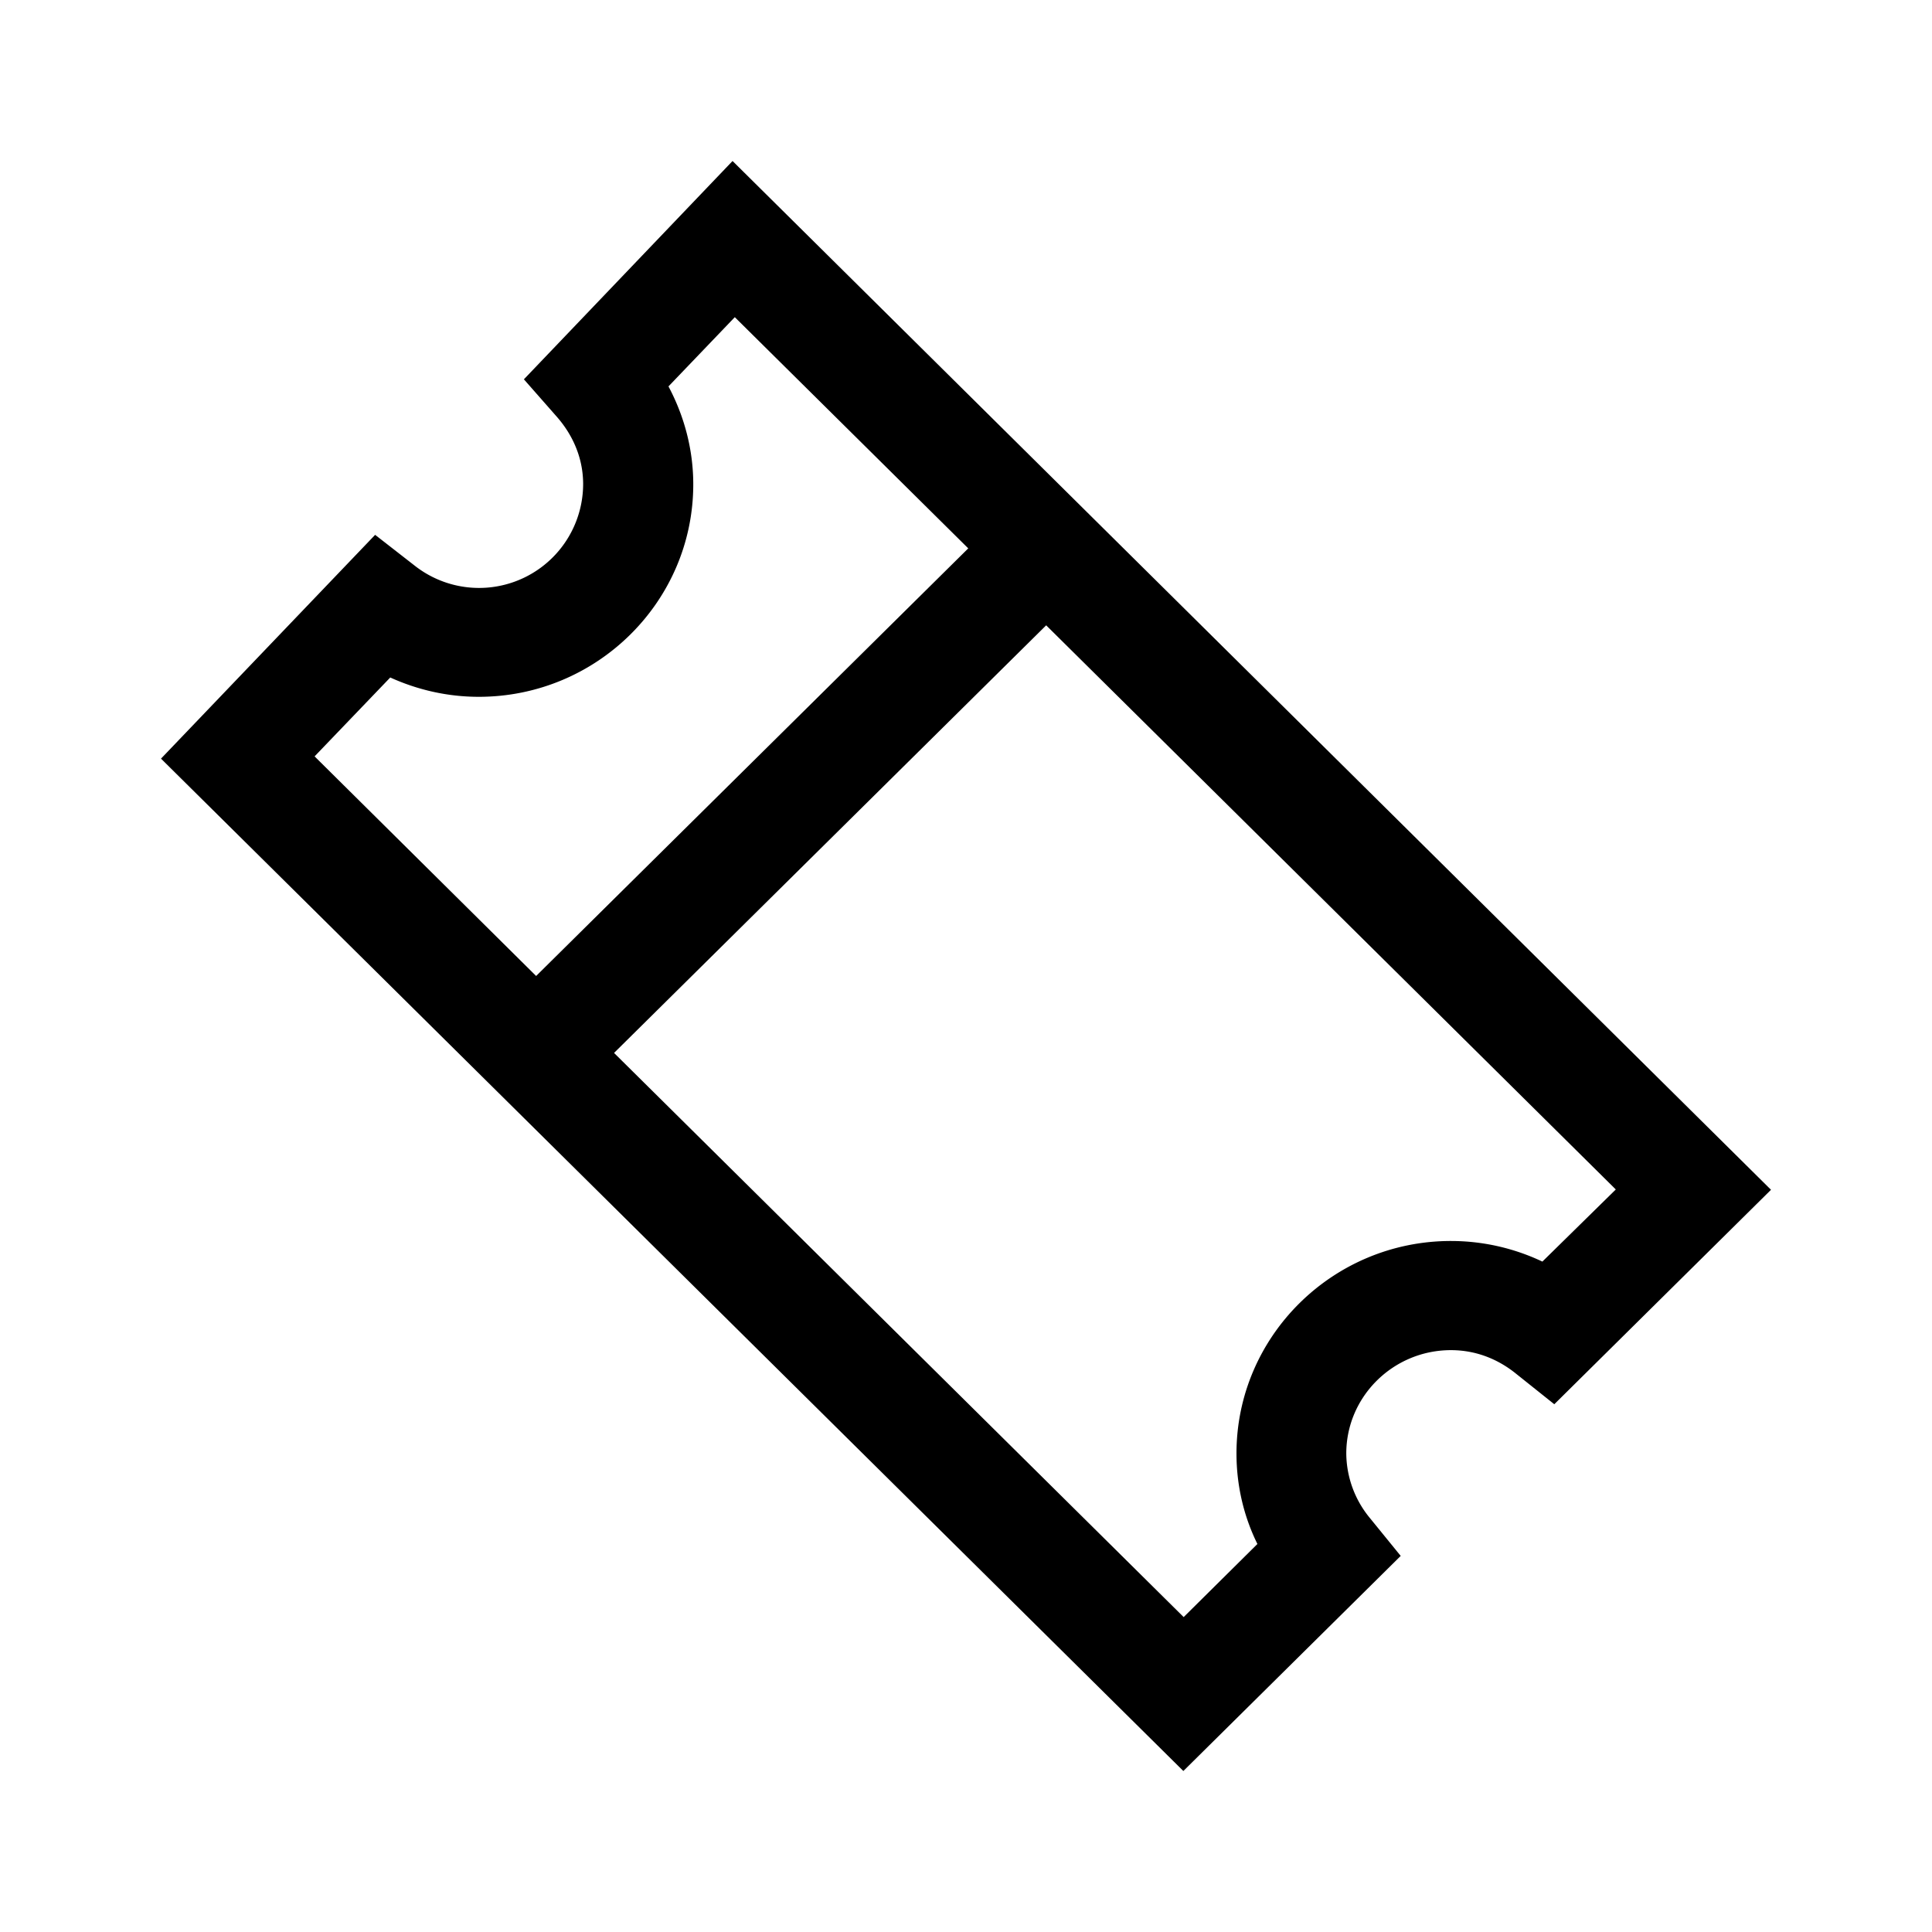 <svg xmlns="http://www.w3.org/2000/svg" width="24" height="24" fill="none"><path fill="#000" d="M9.1 2 6.508 4.712l.408.464c.148.168.328.452.328.84a1.293 1.293 0 0 1-2.096 1.008l-.488-.38L2 9.424 14.7 22l2.7-2.672-.384-.472a1.273 1.273 0 0 1-.292-.8c0-.708.584-1.284 1.3-1.284.368 0 .64.156.808.292l.476.38L22 14.78 9.1 2ZM4.848 8.416c.344.156.716.24 1.1.24 1.468 0 2.664-1.184 2.664-2.64 0-.424-.108-.84-.308-1.216l.824-.86 2.9 2.872-5.368 5.312-2.752-2.728.94-.98Zm14.312 7.256a2.65 2.65 0 0 0-1.136-.256c-1.468 0-2.664 1.184-2.664 2.64 0 .392.088.776.26 1.124l-.916.908-7.076-7.008 5.368-5.312 7.076 7.008-.912.896Z"/></svg>
